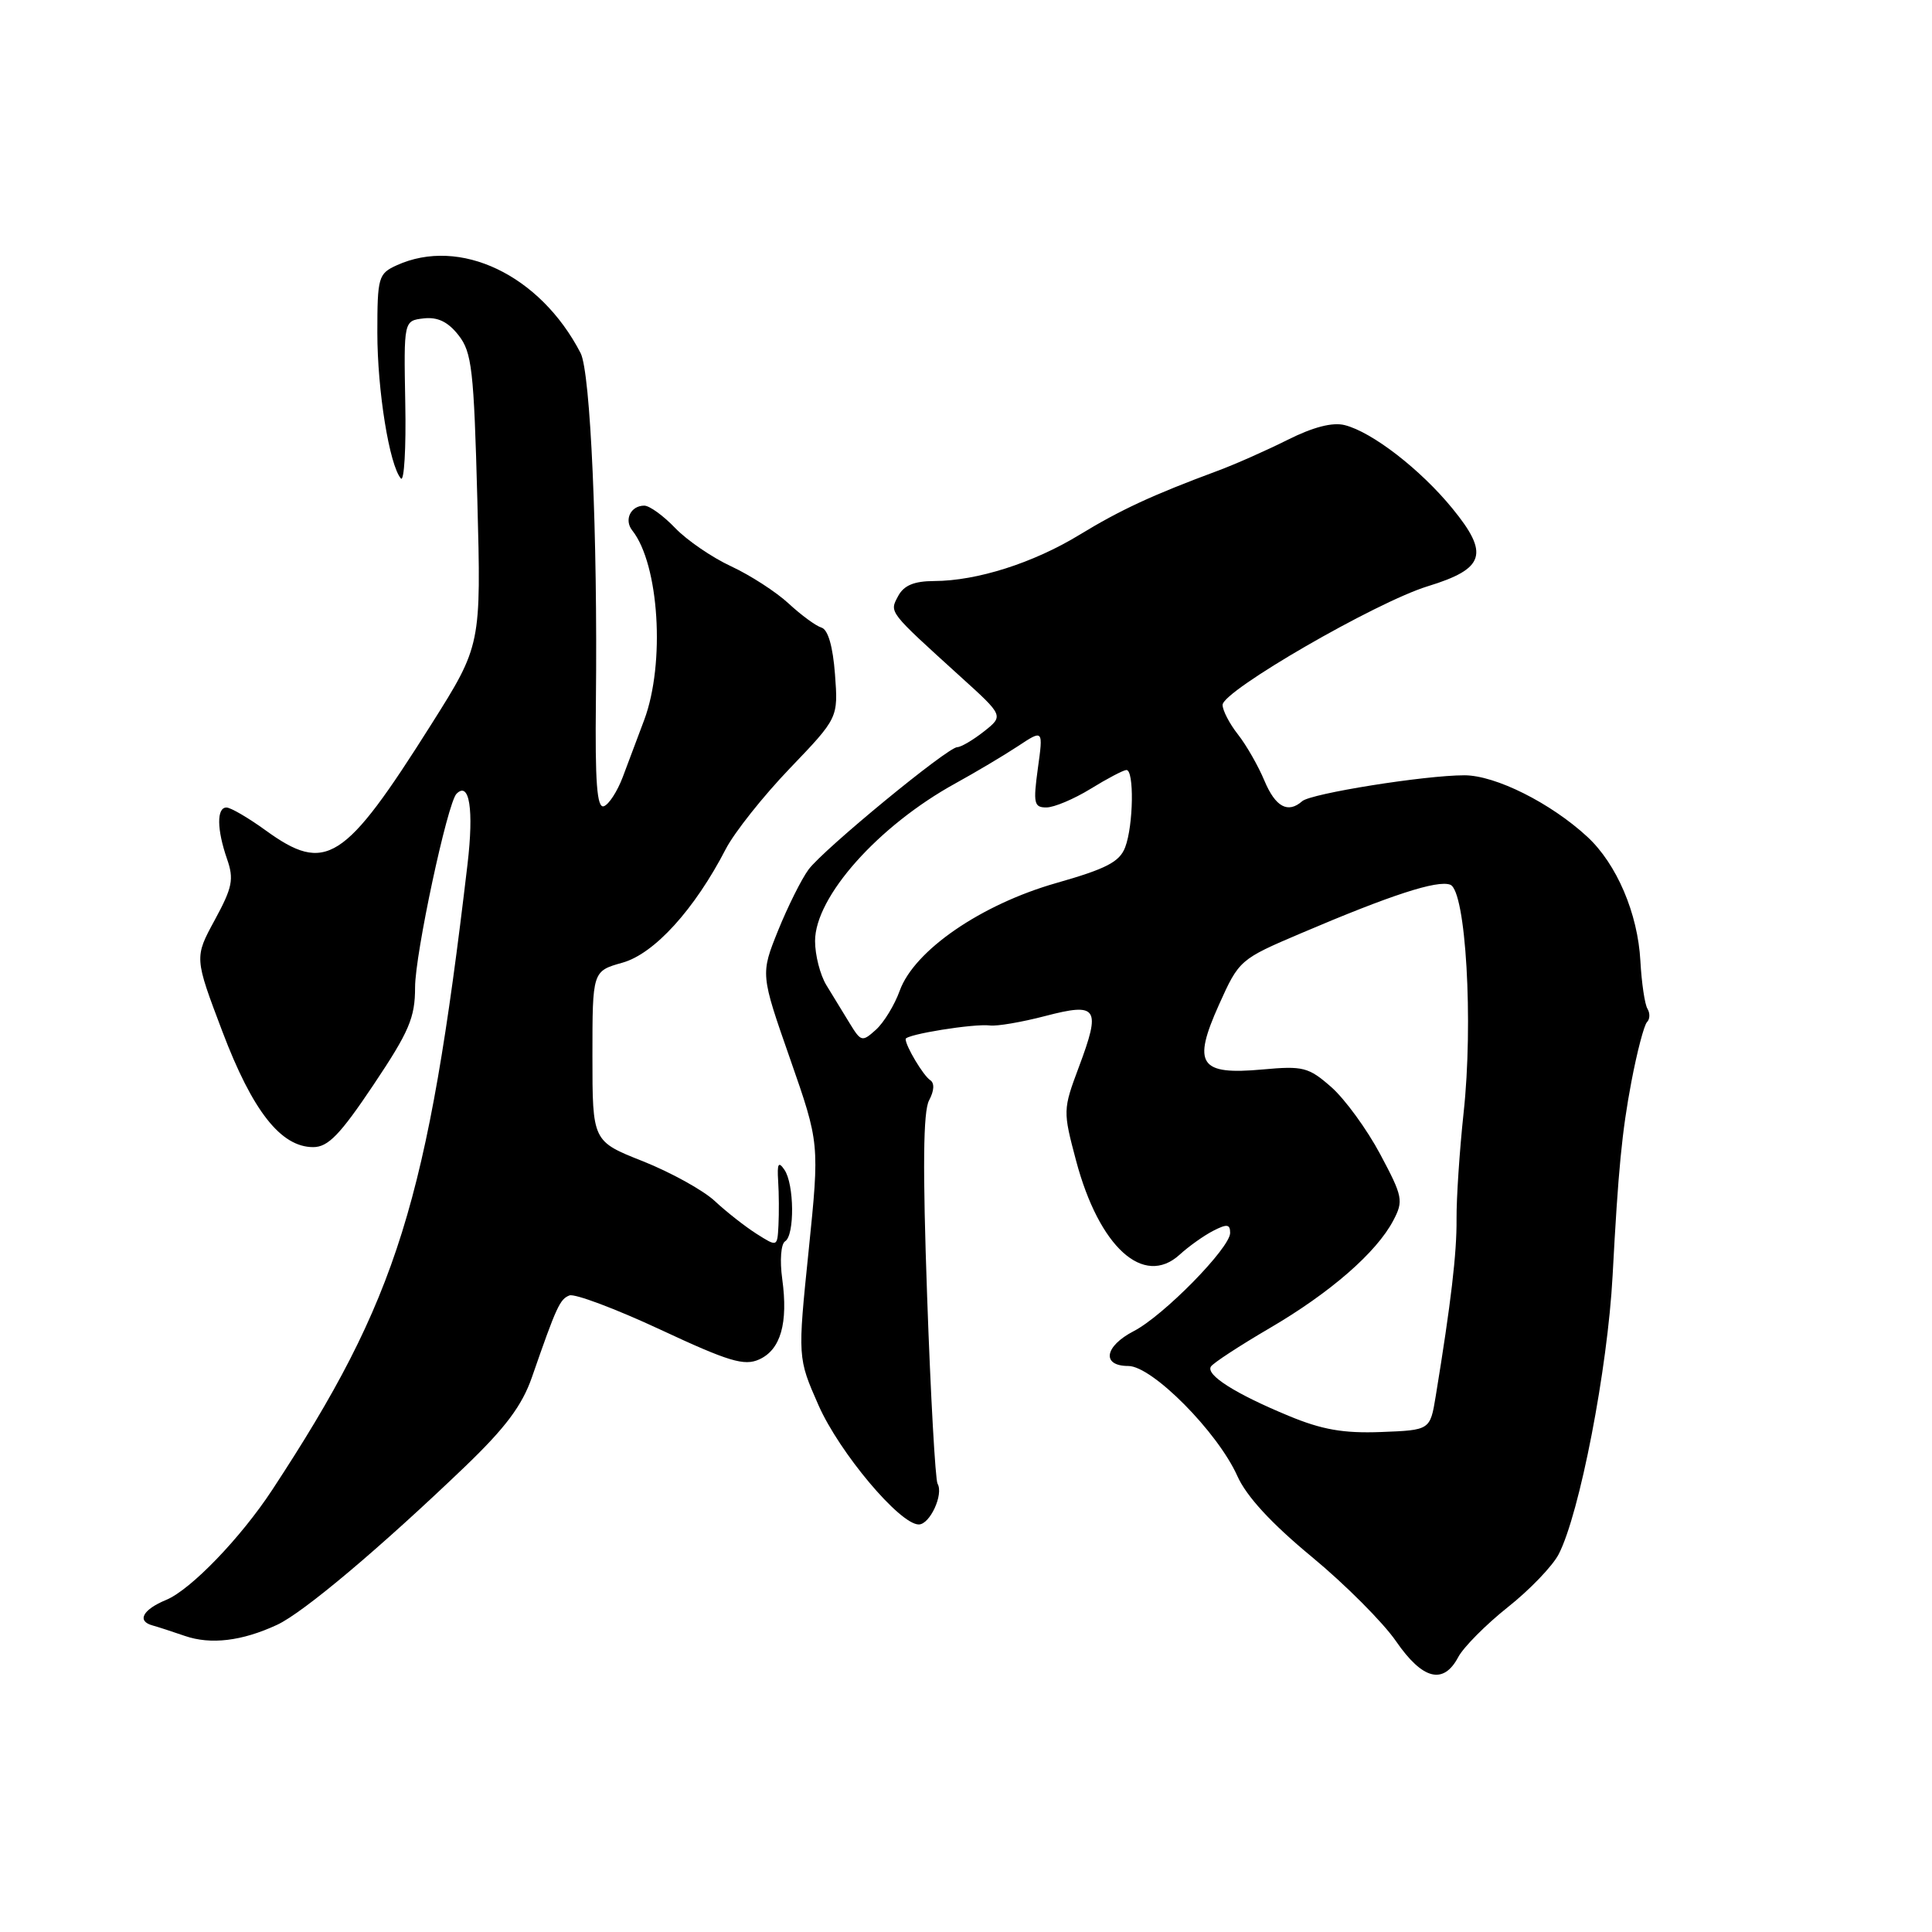 <?xml version="1.0" encoding="UTF-8" standalone="no"?>
<!DOCTYPE svg PUBLIC "-//W3C//DTD SVG 1.1//EN" "http://www.w3.org/Graphics/SVG/1.1/DTD/svg11.dtd" >
<svg xmlns="http://www.w3.org/2000/svg" xmlns:xlink="http://www.w3.org/1999/xlink" version="1.1" viewBox="0 0 256 256">
 <g >
 <path fill="currentColor"
d=" M 193.22 219.58 C 193.92 218.26 196.88 215.28 199.78 212.97 C 202.69 210.67 205.72 207.51 206.53 205.95 C 209.31 200.57 213.02 181.41 213.68 169.00 C 214.43 154.94 214.91 149.99 216.17 143.32 C 216.92 139.37 217.85 135.82 218.24 135.43 C 218.63 135.04 218.65 134.25 218.30 133.67 C 217.94 133.09 217.52 130.24 217.36 127.34 C 217.02 121.03 214.22 114.48 210.33 110.88 C 205.48 106.40 198.15 102.73 194.04 102.73 C 188.78 102.73 173.71 105.14 172.55 106.16 C 170.66 107.83 169.00 106.93 167.54 103.44 C 166.72 101.48 165.14 98.72 164.03 97.31 C 162.91 95.89 162.00 94.13 162.00 93.40 C 162.00 91.54 182.32 79.79 189.19 77.68 C 196.76 75.36 197.38 73.39 192.43 67.35 C 188.20 62.18 181.80 57.24 178.18 56.33 C 176.56 55.92 173.99 56.59 170.62 58.28 C 167.80 59.69 163.59 61.56 161.25 62.42 C 152.71 65.59 148.44 67.57 143.03 70.87 C 136.91 74.60 129.46 76.97 123.79 76.99 C 121.12 77.00 119.77 77.56 119.01 78.98 C 117.84 81.18 117.65 80.93 127.29 89.68 C 133.00 94.85 133.00 94.85 130.37 96.93 C 128.92 98.07 127.33 99.00 126.85 99.00 C 125.58 99.00 109.16 112.50 107.14 115.21 C 106.21 116.47 104.39 120.11 103.10 123.30 C 100.77 129.09 100.77 129.09 104.69 140.30 C 108.60 151.50 108.60 151.50 107.15 165.71 C 105.69 179.92 105.69 179.92 108.46 186.21 C 111.23 192.48 119.23 202.00 121.74 202.00 C 123.22 202.00 125.06 198.00 124.23 196.60 C 123.94 196.10 123.31 184.93 122.85 171.78 C 122.25 154.79 122.32 147.26 123.11 145.80 C 123.79 144.52 123.85 143.51 123.25 143.12 C 122.34 142.52 120.00 138.61 120.00 137.68 C 120.00 137.07 129.07 135.61 131.18 135.88 C 132.10 136.00 135.39 135.44 138.49 134.63 C 145.46 132.81 145.91 133.50 142.95 141.40 C 140.84 147.04 140.84 147.22 142.59 153.81 C 145.64 165.25 151.53 170.60 156.31 166.25 C 157.51 165.15 159.51 163.73 160.75 163.09 C 162.58 162.15 163.00 162.20 163.00 163.37 C 163.00 165.35 154.18 174.34 150.23 176.38 C 146.33 178.40 145.93 181.00 149.51 181.00 C 152.67 181.00 161.35 189.76 163.95 195.57 C 165.16 198.28 168.45 201.85 173.82 206.29 C 178.25 209.95 183.27 214.99 184.98 217.47 C 188.49 222.57 191.26 223.28 193.22 219.58 Z  M 36.71 215.30 C 40.19 213.69 50.36 205.12 61.62 194.33 C 66.97 189.19 69.17 186.26 70.48 182.50 C 73.75 173.08 74.19 172.14 75.46 171.65 C 76.16 171.39 81.58 173.42 87.50 176.18 C 96.58 180.42 98.63 181.03 100.60 180.13 C 103.45 178.84 104.45 175.32 103.65 169.47 C 103.31 167.01 103.48 164.82 104.03 164.48 C 105.31 163.69 105.25 156.91 103.94 155.00 C 103.15 153.84 102.96 154.17 103.11 156.50 C 103.22 158.15 103.23 160.79 103.15 162.37 C 103.00 165.23 103.00 165.23 100.25 163.49 C 98.74 162.53 96.24 160.57 94.71 159.14 C 93.17 157.71 88.89 155.35 85.21 153.88 C 78.50 151.23 78.50 151.23 78.50 139.95 C 78.50 128.68 78.50 128.68 82.48 127.56 C 86.70 126.38 92.03 120.51 96.17 112.50 C 97.31 110.30 101.13 105.49 104.66 101.81 C 111.07 95.12 111.07 95.12 110.64 89.34 C 110.36 85.66 109.72 83.42 108.85 83.16 C 108.11 82.94 106.15 81.50 104.50 79.97 C 102.85 78.44 99.43 76.23 96.90 75.05 C 94.37 73.88 91.02 71.59 89.46 69.96 C 87.90 68.33 86.06 67.00 85.37 67.00 C 83.57 67.00 82.66 68.88 83.78 70.29 C 87.34 74.78 88.16 87.89 85.36 95.40 C 84.51 97.66 83.24 101.06 82.52 102.96 C 81.80 104.87 80.67 106.61 80.01 106.83 C 79.10 107.13 78.84 103.67 78.96 92.87 C 79.20 70.94 78.25 49.34 76.93 46.78 C 71.57 36.41 60.93 31.34 52.55 35.16 C 50.14 36.26 50.00 36.74 50.00 44.08 C 50.00 51.76 51.60 61.65 53.12 63.40 C 53.55 63.90 53.82 59.40 53.70 53.40 C 53.50 42.50 53.50 42.50 56.13 42.19 C 57.99 41.98 59.35 42.63 60.75 44.41 C 62.53 46.67 62.79 48.96 63.25 66.22 C 63.76 85.50 63.76 85.50 57.15 95.98 C 45.61 114.27 43.19 115.82 35.16 110.00 C 32.88 108.35 30.56 107.00 30.01 107.00 C 28.69 107.00 28.73 109.91 30.08 113.81 C 31.02 116.50 30.80 117.59 28.46 121.90 C 25.75 126.88 25.75 126.88 29.47 136.69 C 33.46 147.22 37.22 152.00 41.50 152.00 C 43.47 152.00 45.06 150.36 49.48 143.76 C 54.22 136.68 55.00 134.85 55.00 130.82 C 55.00 126.42 59.29 106.38 60.49 105.18 C 62.20 103.46 62.80 107.26 61.95 114.50 C 56.67 159.36 52.69 172.11 36.07 197.42 C 31.90 203.77 25.28 210.64 22.03 211.99 C 18.88 213.29 18.09 214.82 20.25 215.39 C 20.94 215.58 22.85 216.20 24.50 216.77 C 27.92 217.95 32.06 217.46 36.71 215.30 Z  M 170.74 187.60 C 163.69 184.68 159.76 182.19 160.45 181.08 C 160.73 180.62 164.23 178.33 168.23 175.99 C 176.29 171.28 182.40 165.95 184.62 161.72 C 185.99 159.12 185.88 158.55 182.88 152.93 C 181.12 149.63 178.21 145.64 176.41 144.05 C 173.39 141.40 172.67 141.22 167.29 141.71 C 158.93 142.47 157.97 141.04 161.52 133.13 C 164.18 127.21 164.29 127.11 172.35 123.68 C 184.33 118.57 190.46 116.58 192.17 117.23 C 194.23 118.03 195.25 135.43 193.93 147.50 C 193.40 152.45 192.98 158.75 193.00 161.50 C 193.04 166.05 192.27 172.60 190.24 185.00 C 189.50 189.50 189.50 189.50 183.00 189.75 C 178.01 189.94 175.16 189.44 170.74 187.60 Z  M 112.58 135.58 C 111.71 134.16 110.33 131.89 109.50 130.54 C 108.67 129.18 108.00 126.55 108.00 124.69 C 108.00 118.83 116.37 109.43 126.60 103.80 C 129.29 102.32 133.02 100.10 134.87 98.88 C 138.24 96.65 138.24 96.65 137.52 101.83 C 136.89 106.45 137.01 107.00 138.66 106.99 C 139.67 106.99 142.30 105.88 144.50 104.53 C 146.70 103.17 148.84 102.05 149.25 102.03 C 150.30 101.99 150.19 109.38 149.09 112.27 C 148.35 114.21 146.59 115.12 139.95 117.01 C 130.00 119.85 121.15 125.93 119.22 131.27 C 118.54 133.16 117.12 135.49 116.07 136.44 C 114.24 138.09 114.09 138.05 112.58 135.58 Z "/>
</g>
</svg>